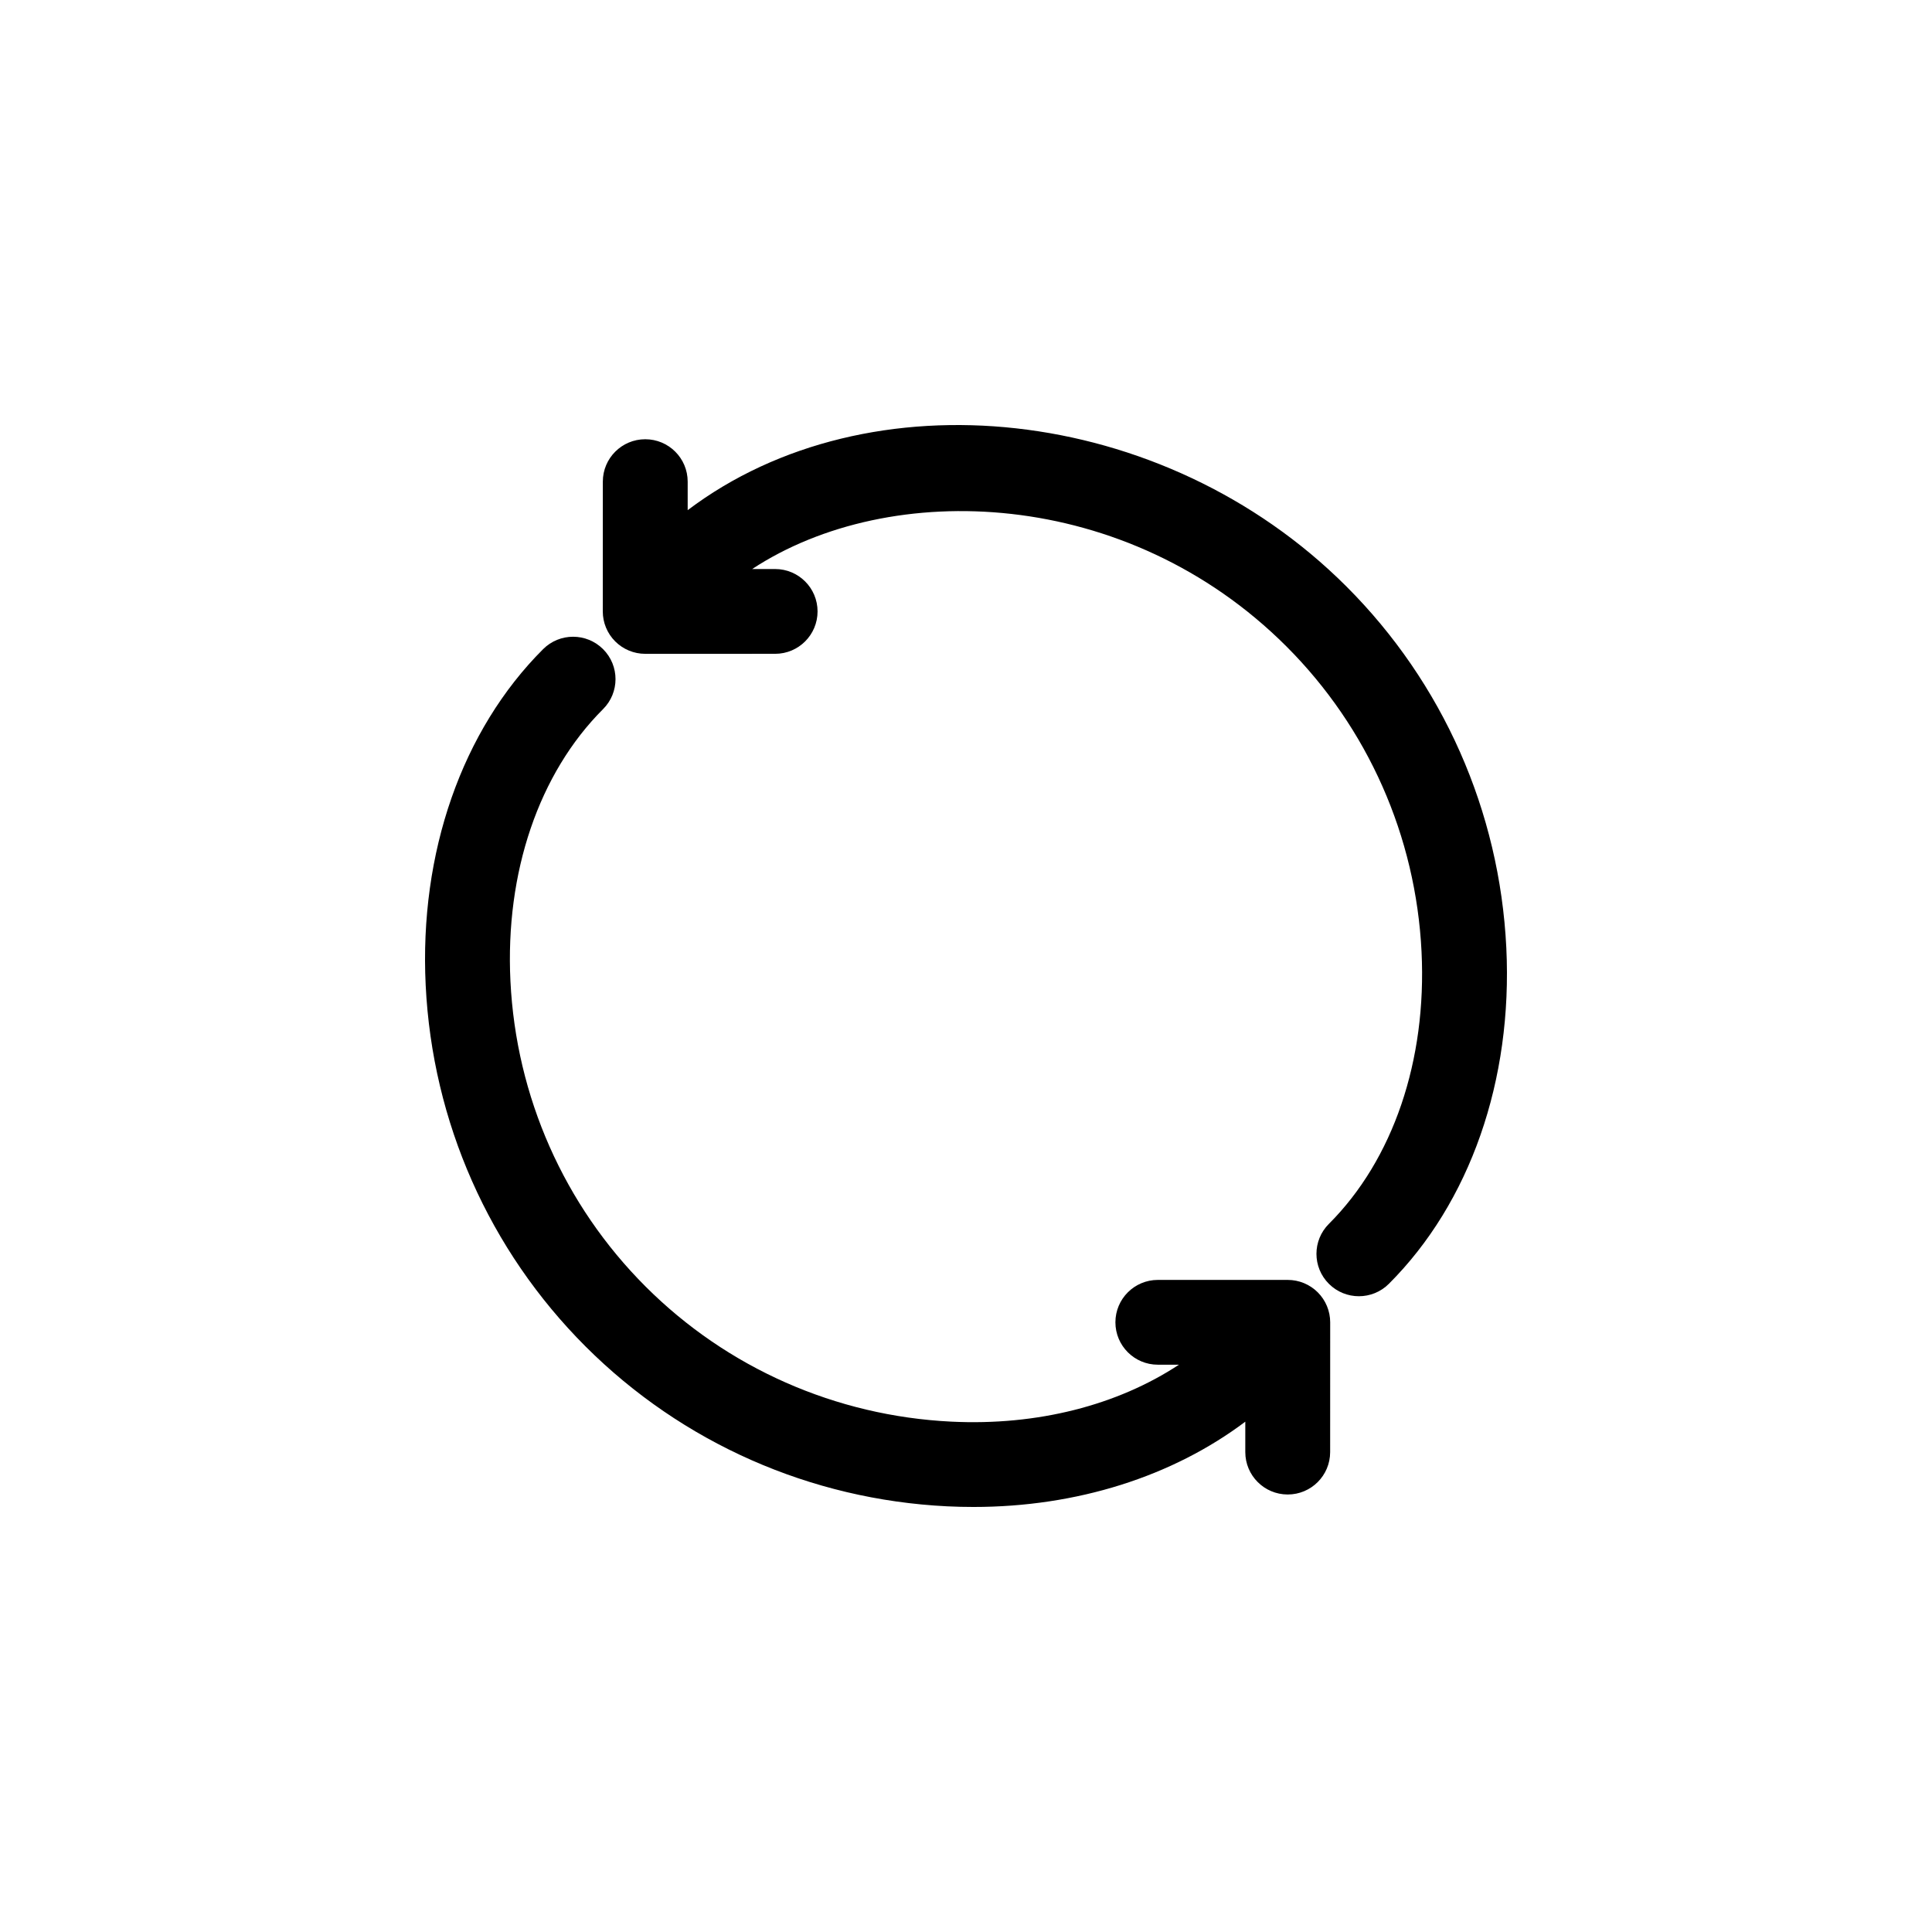 <?xml version="1.0" encoding="utf-8"?>
<!-- Generator: Adobe Illustrator 15.0.0, SVG Export Plug-In . SVG Version: 6.00 Build 0)  -->
<!DOCTYPE svg PUBLIC "-//W3C//DTD SVG 1.1//EN" "http://www.w3.org/Graphics/SVG/1.1/DTD/svg11.dtd">
<svg version="1.1" id="Capa_1" xmlns="http://www.w3.org/2000/svg" xmlns:xlink="http://www.w3.org/1999/xlink" x="0px" y="0px"
	 width="600px" height="600px" viewBox="0 0 600 600" enable-background="new 0 0 600 600" xml:space="preserve">
<g>
	<path d="M467.799,294.311c-2.078-42.422-19.721-82.267-49.669-112.19c-56.927-56.883-148.392-66.149-204.565-23.685v-8.858
		c0-7.27-5.894-13.165-13.172-13.167h-0.006c-7.275,0-13.174,5.891-13.174,13.161l-0.014,40.311c0,3.49,1.387,6.843,3.858,9.311
		c2.472,2.469,5.823,3.857,9.315,3.857l40.356-0.003c7.274,0,13.173-5.895,13.173-13.165c0-7.27-5.898-13.165-13.173-13.165h-7.137
		c42.951-28.229,116.429-25.404,165.903,24.019c25.311,25.294,40.225,58.981,41.98,94.86c1.653,33.767-8.834,64.562-28.777,84.489
		c-5.148,5.139-5.148,13.476,0,18.615c2.572,2.571,5.945,3.856,9.316,3.856c3.369,0,6.742-1.285,9.314-3.856
		C456.527,373.531,469.818,335.483,467.799,294.311z"/>
	<path d="M399.929,397.489h-40.356c-7.273,0-13.174,5.895-13.174,13.165s5.9,13.165,13.174,13.165h6.562
		c-19.119,12.587-43.955,18.995-70.688,17.684c-35.913-1.758-69.635-16.655-94.943-41.943
		c-25.311-25.292-40.225-58.981-41.982-94.86c-1.66-33.765,8.828-64.558,28.773-84.483c5.147-5.139,5.147-13.476,0-18.615
		c-5.148-5.143-13.486-5.143-18.632,0c-25.196,25.167-38.482,63.214-36.462,104.386c2.078,42.423,19.721,82.265,49.668,112.188
		c29.953,29.923,69.83,47.546,112.285,49.626c2.74,0.135,5.463,0.199,8.17,0.199c32.107,0,61.773-9.445,84.414-26.484v9.443
		c0,7.27,5.893,13.165,13.171,13.168c0.007,0,0.007,0,0.007,0c7.274,0,13.174-5.891,13.174-13.162l0.014-40.307
		c0-3.491-1.389-6.84-3.859-9.312C406.773,398.878,403.42,397.489,399.929,397.489z"/>
</g>
</svg>
